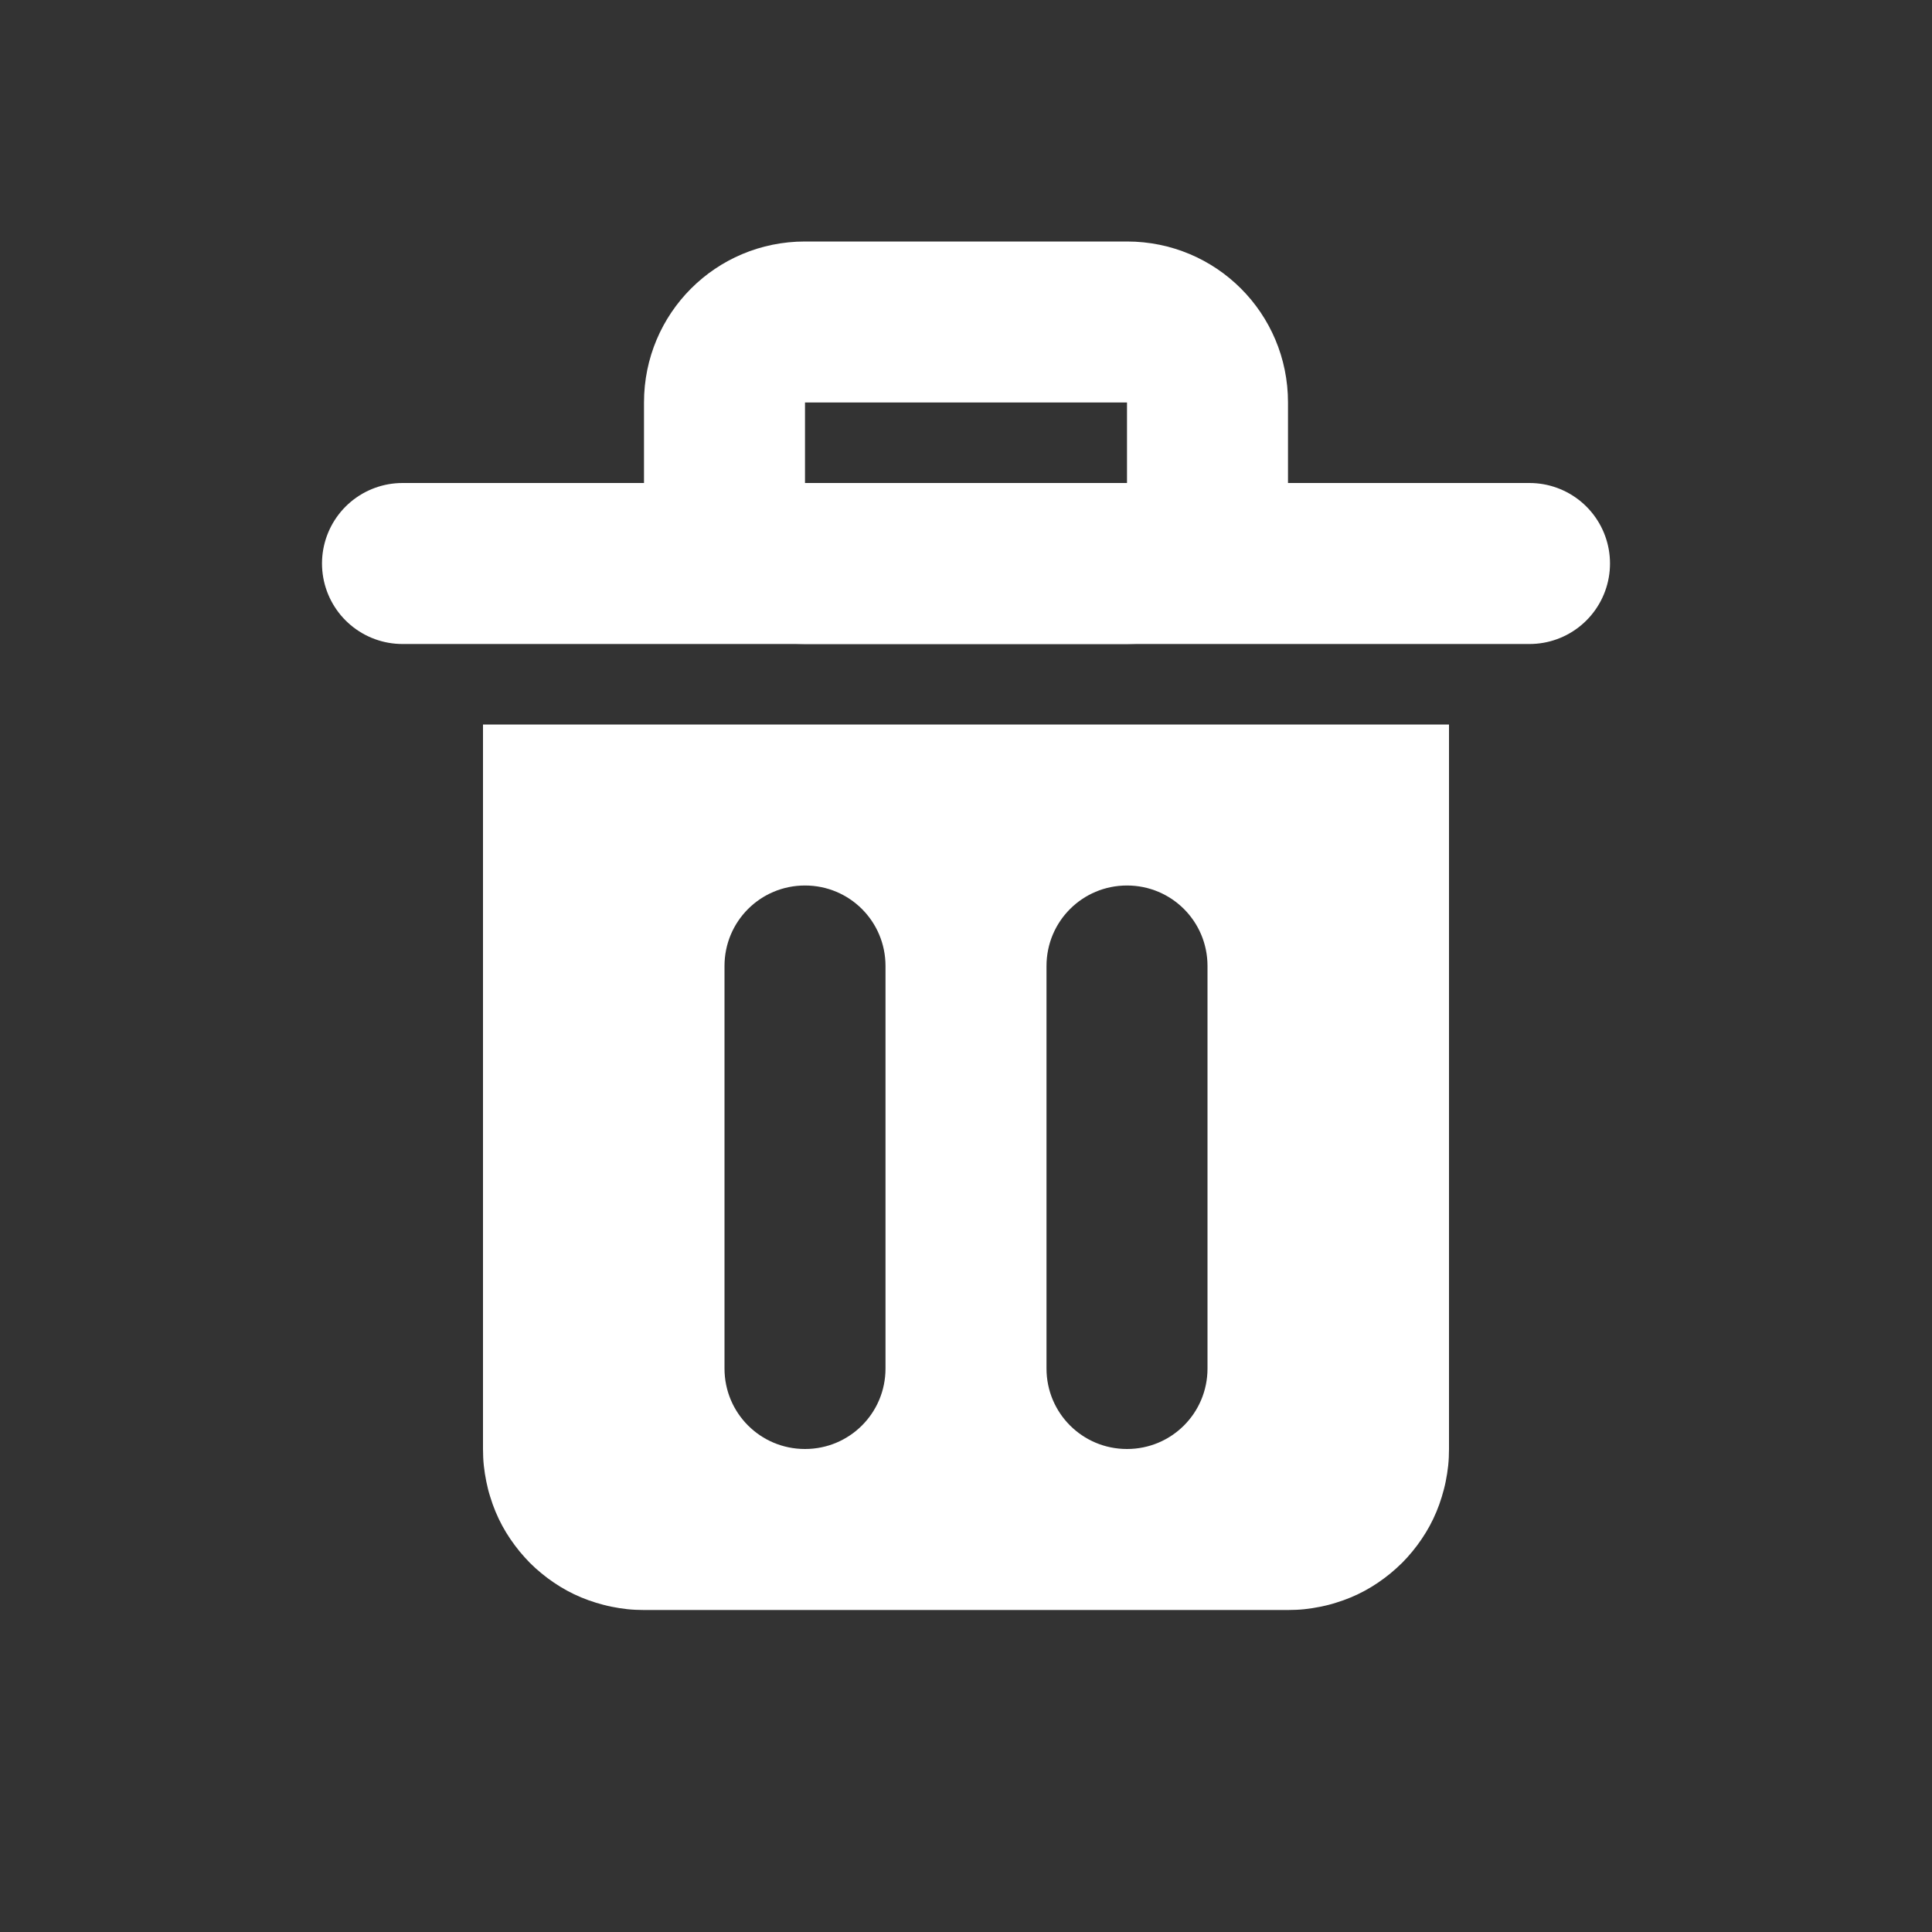 <?xml version="1.0" encoding="UTF-8" standalone="no"?>
<!-- Generator: Adobe Illustrator 26.0.0, SVG Export Plug-In . SVG Version: 6.00 Build 0)  -->

<svg
   version="1.1"
   id="Layer_1"
   x="0px"
   y="0px"
   viewBox="0 0 24 24"
   style="enable-background:new 0 0 24 24;"
   xml:space="preserve"
   sodipodi:docname="delete_small.svg"
   inkscape:version="1.3 (0e150ed6c4, 2023-07-21)"
   xmlns:inkscape="http://www.inkscape.org/namespaces/inkscape"
   xmlns:sodipodi="http://sodipodi.sourceforge.net/DTD/sodipodi-0.dtd"
   xmlns="http://www.w3.org/2000/svg"
   xmlns:svg="http://www.w3.org/2000/svg"><rect x="0" y="0" width="24" height="24" fill="#333333" stroke="none"/><defs
   id="defs6"><inkscape:path-effect
     effect="bool_op"
     operand-path="#rect14"
     id="path-effect18"
     is_visible="true"
     lpeversion="1"
     operation="diff"
     swap-operands="false"
     filltype-this="oddeven"
     filter=""
     filltype-operand="from-curve" /><inkscape:path-effect
     effect="bool_op"
     operand-path="#rect13"
     id="path-effect17"
     is_visible="true"
     lpeversion="1.2"
     operation="union"
     swap-operands="false"
     filltype-this="from-curve"
     filter=""
     filltype-operand="from-curve" /><inkscape:path-effect
     effect="bool_op"
     operand-path=""
     id="path-effect16"
     is_visible="true"
     lpeversion="1.2"
     operation="diff"
     swap-operands="false"
     filltype-this="from-curve"
     filter=""
     filltype-operand="from-curve" /><inkscape:path-effect
     effect="bool_op"
     operand-path=""
     id="path-effect15"
     is_visible="true"
     lpeversion="1"
     operation="diff"
     swap-operands="false"
     filltype-this="from-curve"
     filter=""
     filltype-operand="from-curve" /><filter
     id="selectable_hidder_filter"
     width="1"
     height="1"
     x="0"
     y="0"
     style="color-interpolation-filters:sRGB;"
     inkscape:label="LPE boolean visibility"><feComposite
       id="boolops_hidder_primitive"
       result="composite1"
       operator="arithmetic"
       in2="SourceGraphic"
       in="BackgroundImage" /></filter><inkscape:path-effect
     effect="bool_op"
     operand-path=""
     id="path-effect14"
     is_visible="true"
     lpeversion="1"
     operation="union"
     swap-operands="false"
     filltype-this="from-curve"
     filter=""
     filltype-operand="from-curve" /></defs><sodipodi:namedview
   id="namedview6"
   pagecolor="#505050"
   bordercolor="#eeeeee"
   borderopacity="1"
   inkscape:showpageshadow="0"
   inkscape:pageopacity="0"
   inkscape:pagecheckerboard="0"
   inkscape:deskcolor="#505050"
   showgrid="true"
   inkscape:zoom="27.75"
   inkscape:cx="12.018018"
   inkscape:cy="12"
   inkscape:window-width="1600"
   inkscape:window-height="868"
   inkscape:window-x="0"
   inkscape:window-y="32"
   inkscape:window-maximized="1"
   inkscape:current-layer="Layer_1"><inkscape:grid
     id="grid6"
     units="px"
     originx="0"
     originy="0"
     spacingx="1"
     spacingy="1"
     empcolor="#0099e5"
     empopacity="0.302"
     color="#0099e5"
     opacity="0.149"
     empspacing="8"
     dotted="false"
     gridanglex="30"
     gridanglez="30"
     visible="true" /></sodipodi:namedview>&#10;<style
   type="text/css"
   id="style1">&#10;	.st0{display:none;}&#10;	.st1{display:inline;}&#10;	.st2{fill:#FFFFFF;}&#10;</style>&#10;&#10;<path
   style="fill:#ffffff;fill-opacity:1;stroke:#ffffff;stroke-width:2;stroke-linecap:round;stroke-linejoin:round;stroke-dashoffset:16"
   d="M 5,7 H 19"
   id="path7"
   sodipodi:nodetypes="cc" /><path
   id="rect11"
   style="fill:#ffffff;fill-opacity:1;fill-rule:nonzero;stroke:none;stroke-width:2;stroke-linecap:round;stroke-linejoin:round;stroke-dashoffset:16"
   d="M 10,3 C 8.892,3 8,3.892 8,5 v 1 c 0,1.108 0.892,2 2,2 h 4 c 1.108,0 2,-0.892 2,-2 V 5 C 16,3.892 15.108,3 14,3 Z m 0,2 h 4 v 2.982 h -4 z" /><rect
   style="display:inline;fill:none;fill-opacity:1;fill-rule:nonzero;stroke:none;stroke-width:2;stroke-linecap:round;stroke-linejoin:round;stroke-dashoffset:16"
   id="rect13"
   width="12"
   height="5"
   x="6"
   y="14"
   rx="2"
   ry="2"
   sodipodi:type="rect"
   transform="translate(0,1)" />&#10;<path
   id="path2"
   style="fill:#ffffff;stroke-width:2;stroke-linecap:round;stroke-linejoin:round;stroke-dashoffset:16"
   d="m 6,9 v 9 c 0,0.069 0.003,0.138 0.01,0.205 0.007,0.067 0.018,0.134 0.031,0.199 0.013,0.065 0.029,0.129 0.049,0.191 0.019,0.063 0.041,0.124 0.066,0.184 0.025,0.06 0.053,0.119 0.084,0.176 0.031,0.057 0.064,0.111 0.1,0.164 0.036,0.053 0.075,0.105 0.115,0.154 0.041,0.049 0.084,0.097 0.129,0.143 0.045,0.045 0.093,0.088 0.143,0.129 0.049,0.041 0.101,0.079 0.154,0.115 0.053,0.036 0.107,0.069 0.164,0.1 0.057,0.031 0.116,0.059 0.176,0.084 0.06,0.025 0.121,0.047 0.184,0.066 0.063,0.019 0.126,0.036 0.191,0.049 0.065,0.013 0.132,0.024 0.199,0.031 C 7.862,19.997 7.931,20 8,20 h 8 c 0.069,0 0.138,-0.003 0.205,-0.01 0.067,-0.007 0.134,-0.018 0.199,-0.031 0.065,-0.013 0.129,-0.029 0.191,-0.049 0.063,-0.019 0.124,-0.041 0.184,-0.066 0.06,-0.025 0.119,-0.053 0.176,-0.084 0.057,-0.031 0.111,-0.064 0.164,-0.1 0.053,-0.036 0.105,-0.075 0.154,-0.115 0.049,-0.041 0.097,-0.084 0.143,-0.129 0.045,-0.045 0.088,-0.093 0.129,-0.143 0.041,-0.049 0.079,-0.101 0.115,-0.154 0.036,-0.053 0.069,-0.107 0.1,-0.164 0.031,-0.057 0.059,-0.116 0.084,-0.176 0.025,-0.06 0.047,-0.121 0.066,-0.184 0.019,-0.063 0.036,-0.126 0.049,-0.191 0.013,-0.065 0.024,-0.132 0.031,-0.199 C 17.997,18.138 18,18.069 18,18 V 9 Z m 4,2 c 0.554,0 1,0.446 1,1 v 5 c 0,0.554 -0.446,1 -1,1 -0.554,0 -1,-0.446 -1,-1 v -5 c 0,-0.554 0.446,-1 1,-1 z m 4,0 c 0.554,0 1,0.446 1,1 v 5 c 0,0.554 -0.446,1 -1,1 -0.554,0 -1,-0.446 -1,-1 v -5 c 0,-0.554 0.446,-1 1,-1 z"
   sodipodi:nodetypes="cscssssssscssscsssssssccssscssscscsccssssssssssssss" /></svg>
